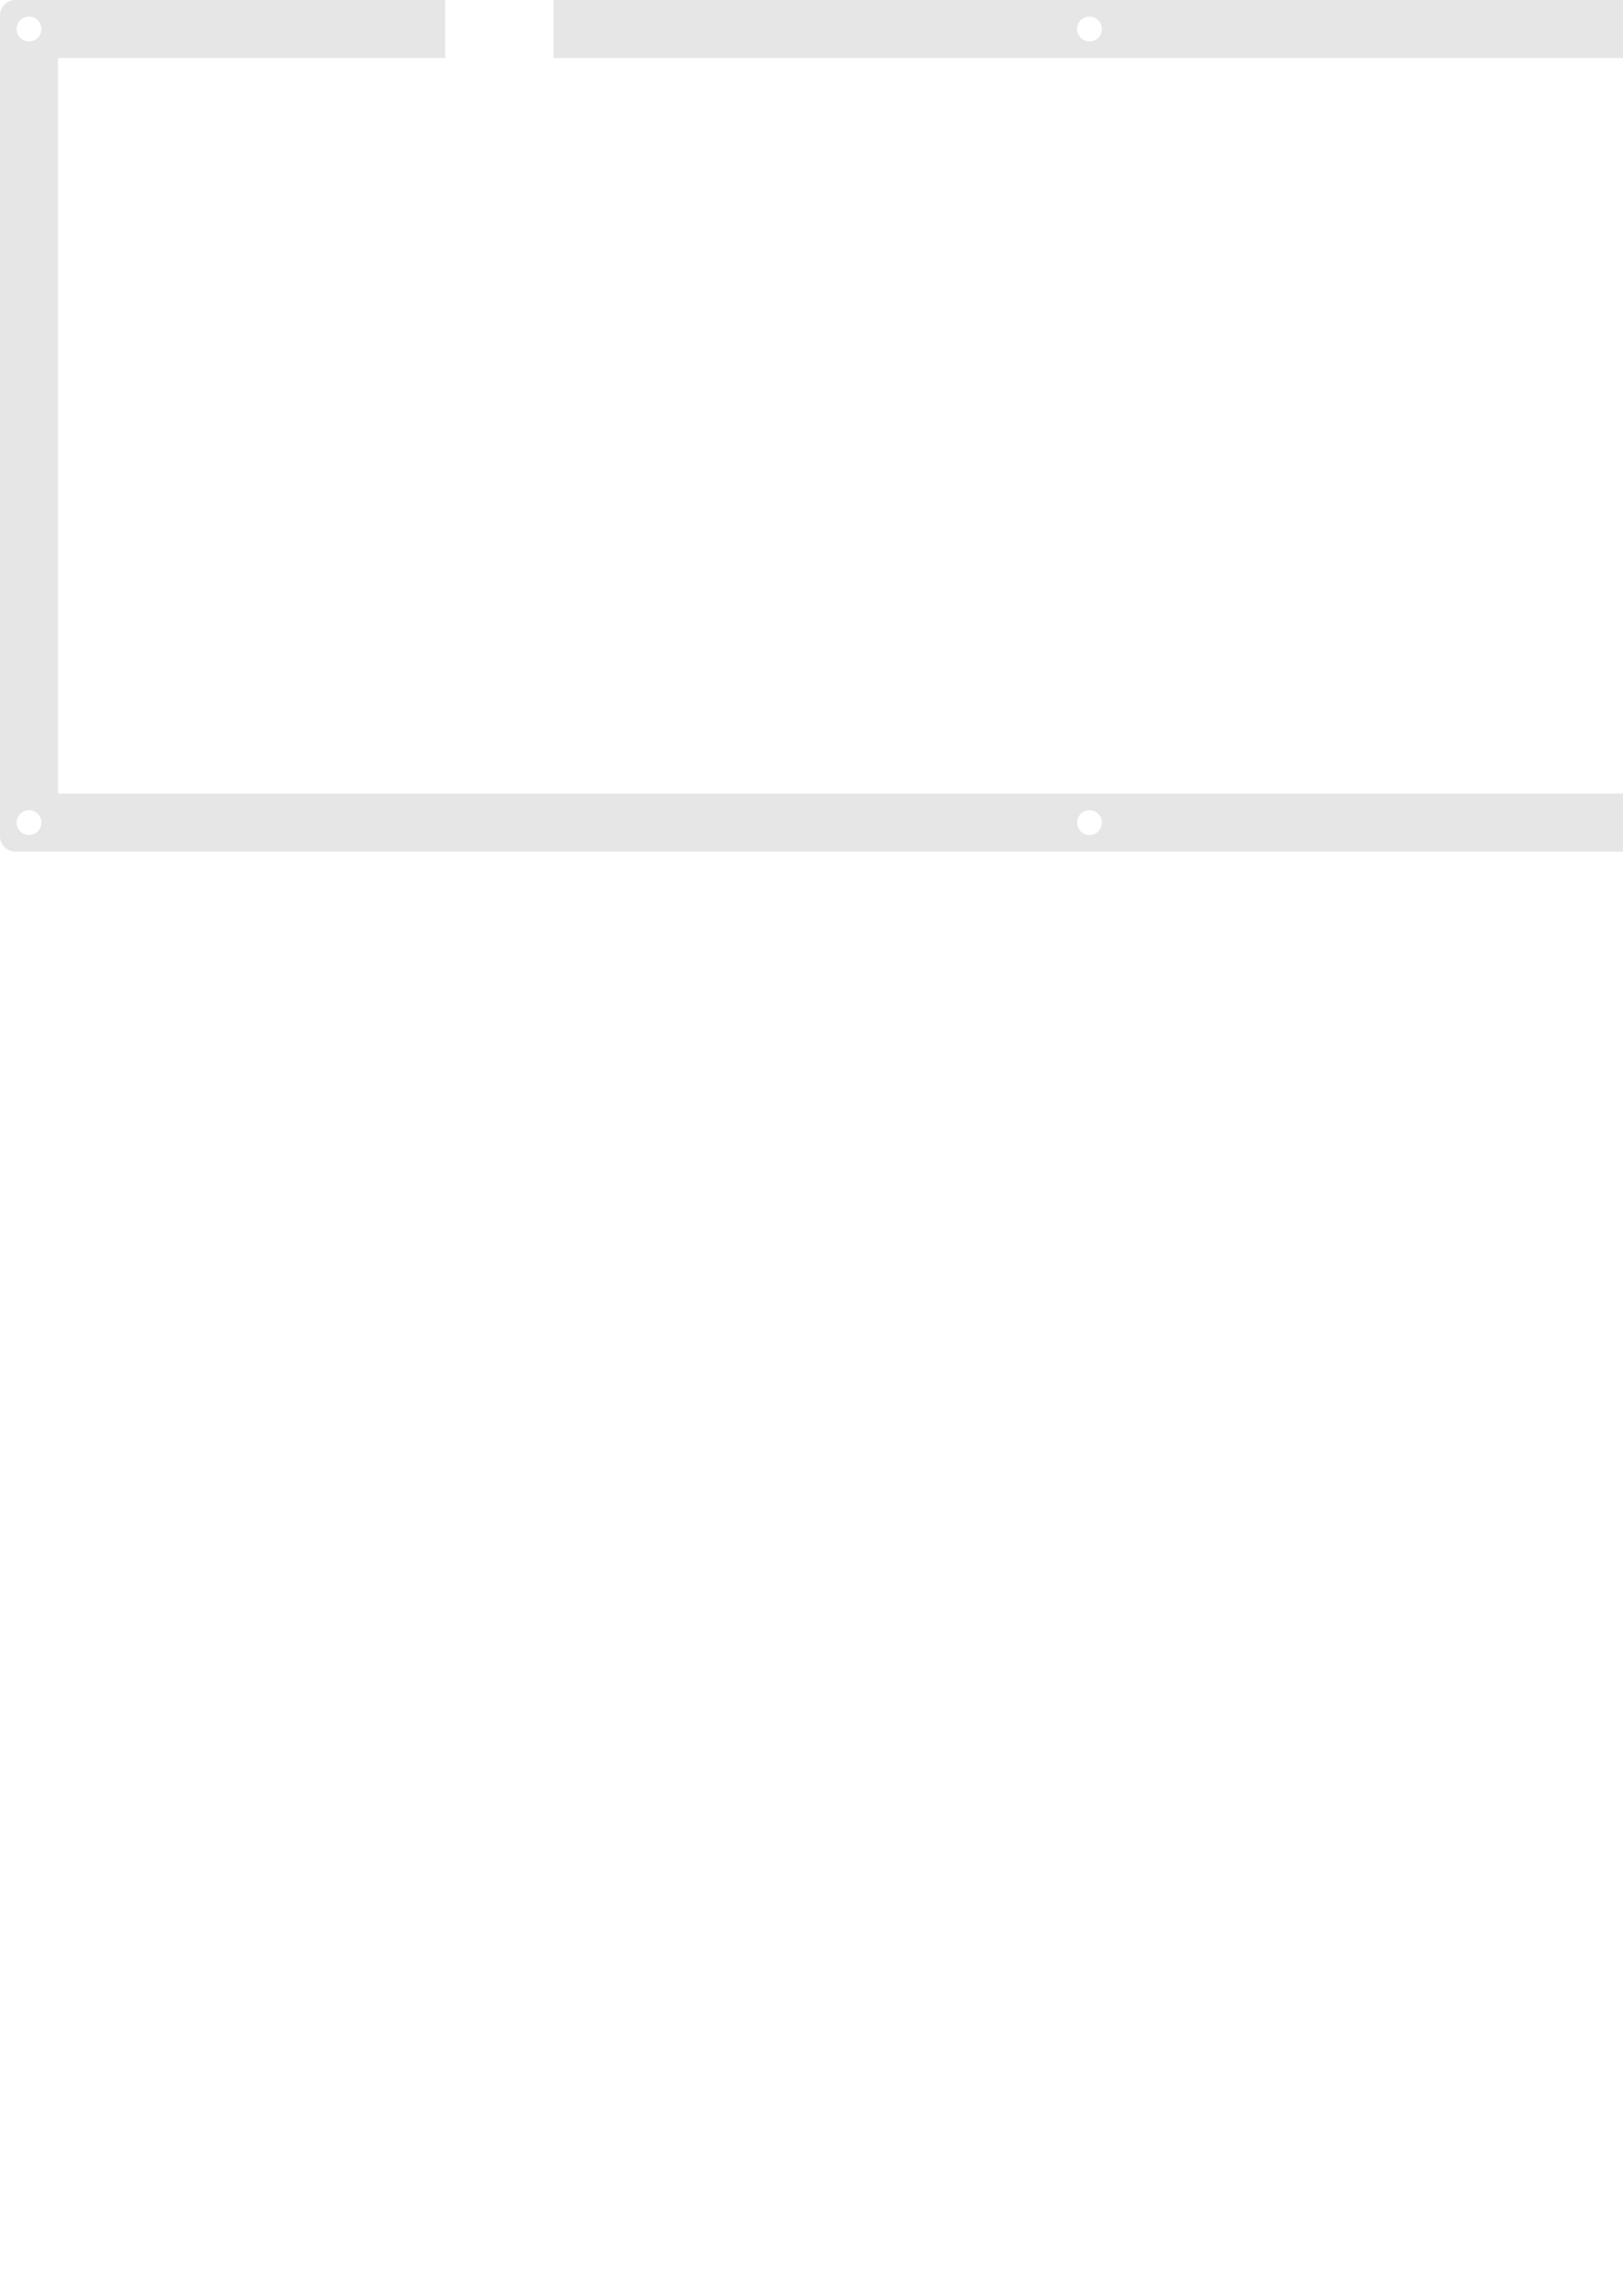 <?xml version="1.0" encoding="UTF-8" standalone="no"?>
<svg
   xmlns:dc="http://purl.org/dc/elements/1.1/"
   xmlns:cc="http://creativecommons.org/ns#"
   xmlns:rdf="http://www.w3.org/1999/02/22-rdf-syntax-ns#"
   xmlns:svg="http://www.w3.org/2000/svg"
   xmlns="http://www.w3.org/2000/svg"
   xmlns:sodipodi="http://sodipodi.sourceforge.net/DTD/sodipodi-0.dtd"
   xmlns:inkscape="http://www.inkscape.org/namespaces/inkscape"
   width="210mm"
   height="297mm"
   viewBox="0 0 210 297"
   version="1.1"
   id="svg23"
   inkscape:version="1.0.1 (3bc2e813f5, 2020-09-07)"
   sodipodi:docname="acrylic single layer.svg">
  <defs
     id="defs17" />
  <sodipodi:namedview
     id="base"
     pagecolor="#ffffff"
     bordercolor="#666666"
     borderopacity="1.0"
     inkscape:pageopacity="0.0"
     inkscape:pageshadow="2"
     inkscape:zoom="0.81454784"
     inkscape:cx="553.68398"
     inkscape:cy="438.00414"
     inkscape:document-units="mm"
     inkscape:current-layer="layer1"
     inkscape:document-rotation="0"
     showgrid="false"
     inkscape:window-width="2560"
     inkscape:window-height="1377"
     inkscape:window-x="-8"
     inkscape:window-y="-8"
     inkscape:window-maximized="1"
     showguides="false" />
  <g
     inkscape:label="Layer 1"
     inkscape:groupmode="layer"
     id="layer1"
     style="display:inline">
    <path
       id="rect1331"
       style="fill:#e6e6e6;fill-opacity:1;stroke-width:3.21"
       d="M 7.445 0 A 7.559 7.559 0 0 0 0 7.559 L 0 408.303 A 7.559 7.559 0 0 0 7.559 415.748 L 1056.492 415.748 A 7.559 7.559 0 0 0 1063.938 408.189 L 1063.938 7.445 A 7.559 7.559 0 0 0 1056.379 0 L 270.236 0 L 270.236 28.346 L 1035.59 28.346 L 1035.59 387.402 L 28.346 387.402 L 28.346 28.346 L 217.322 28.346 L 217.322 0 L 7.445 0 z M 14.174 8.127 A 6.047 6.047 0 0 1 20.221 14.174 A 6.047 6.047 0 0 1 14.174 20.221 A 6.047 6.047 0 0 1 8.127 14.174 A 6.047 6.047 0 0 1 14.174 8.127 z M 531.969 8.127 A 6.047 6.047 0 0 1 538.016 14.174 A 6.047 6.047 0 0 1 531.969 20.221 A 6.047 6.047 0 0 1 525.922 14.174 A 6.047 6.047 0 0 1 531.969 8.127 z M 1049.764 8.127 A 6.047 6.047 0 0 1 1055.811 14.174 A 6.047 6.047 0 0 1 1049.764 20.221 A 6.047 6.047 0 0 1 1043.717 14.174 A 6.047 6.047 0 0 1 1049.764 8.127 z M 14.174 395.527 A 6.047 6.047 0 0 1 20.221 401.574 A 6.047 6.047 0 0 1 14.174 407.621 A 6.047 6.047 0 0 1 8.125 401.574 A 6.047 6.047 0 0 1 14.174 395.527 z M 531.969 395.527 A 6.047 6.047 0 0 1 538.016 401.574 A 6.047 6.047 0 0 1 531.969 407.621 A 6.047 6.047 0 0 1 525.922 401.574 A 6.047 6.047 0 0 1 531.969 395.527 z M 1049.764 395.527 A 6.047 6.047 0 0 1 1055.811 401.574 A 6.047 6.047 0 0 1 1049.764 407.621 A 6.047 6.047 0 0 1 1043.717 401.574 A 6.047 6.047 0 0 1 1049.764 395.527 z "
       transform="scale(0.265)" />
  </g>
</svg>
